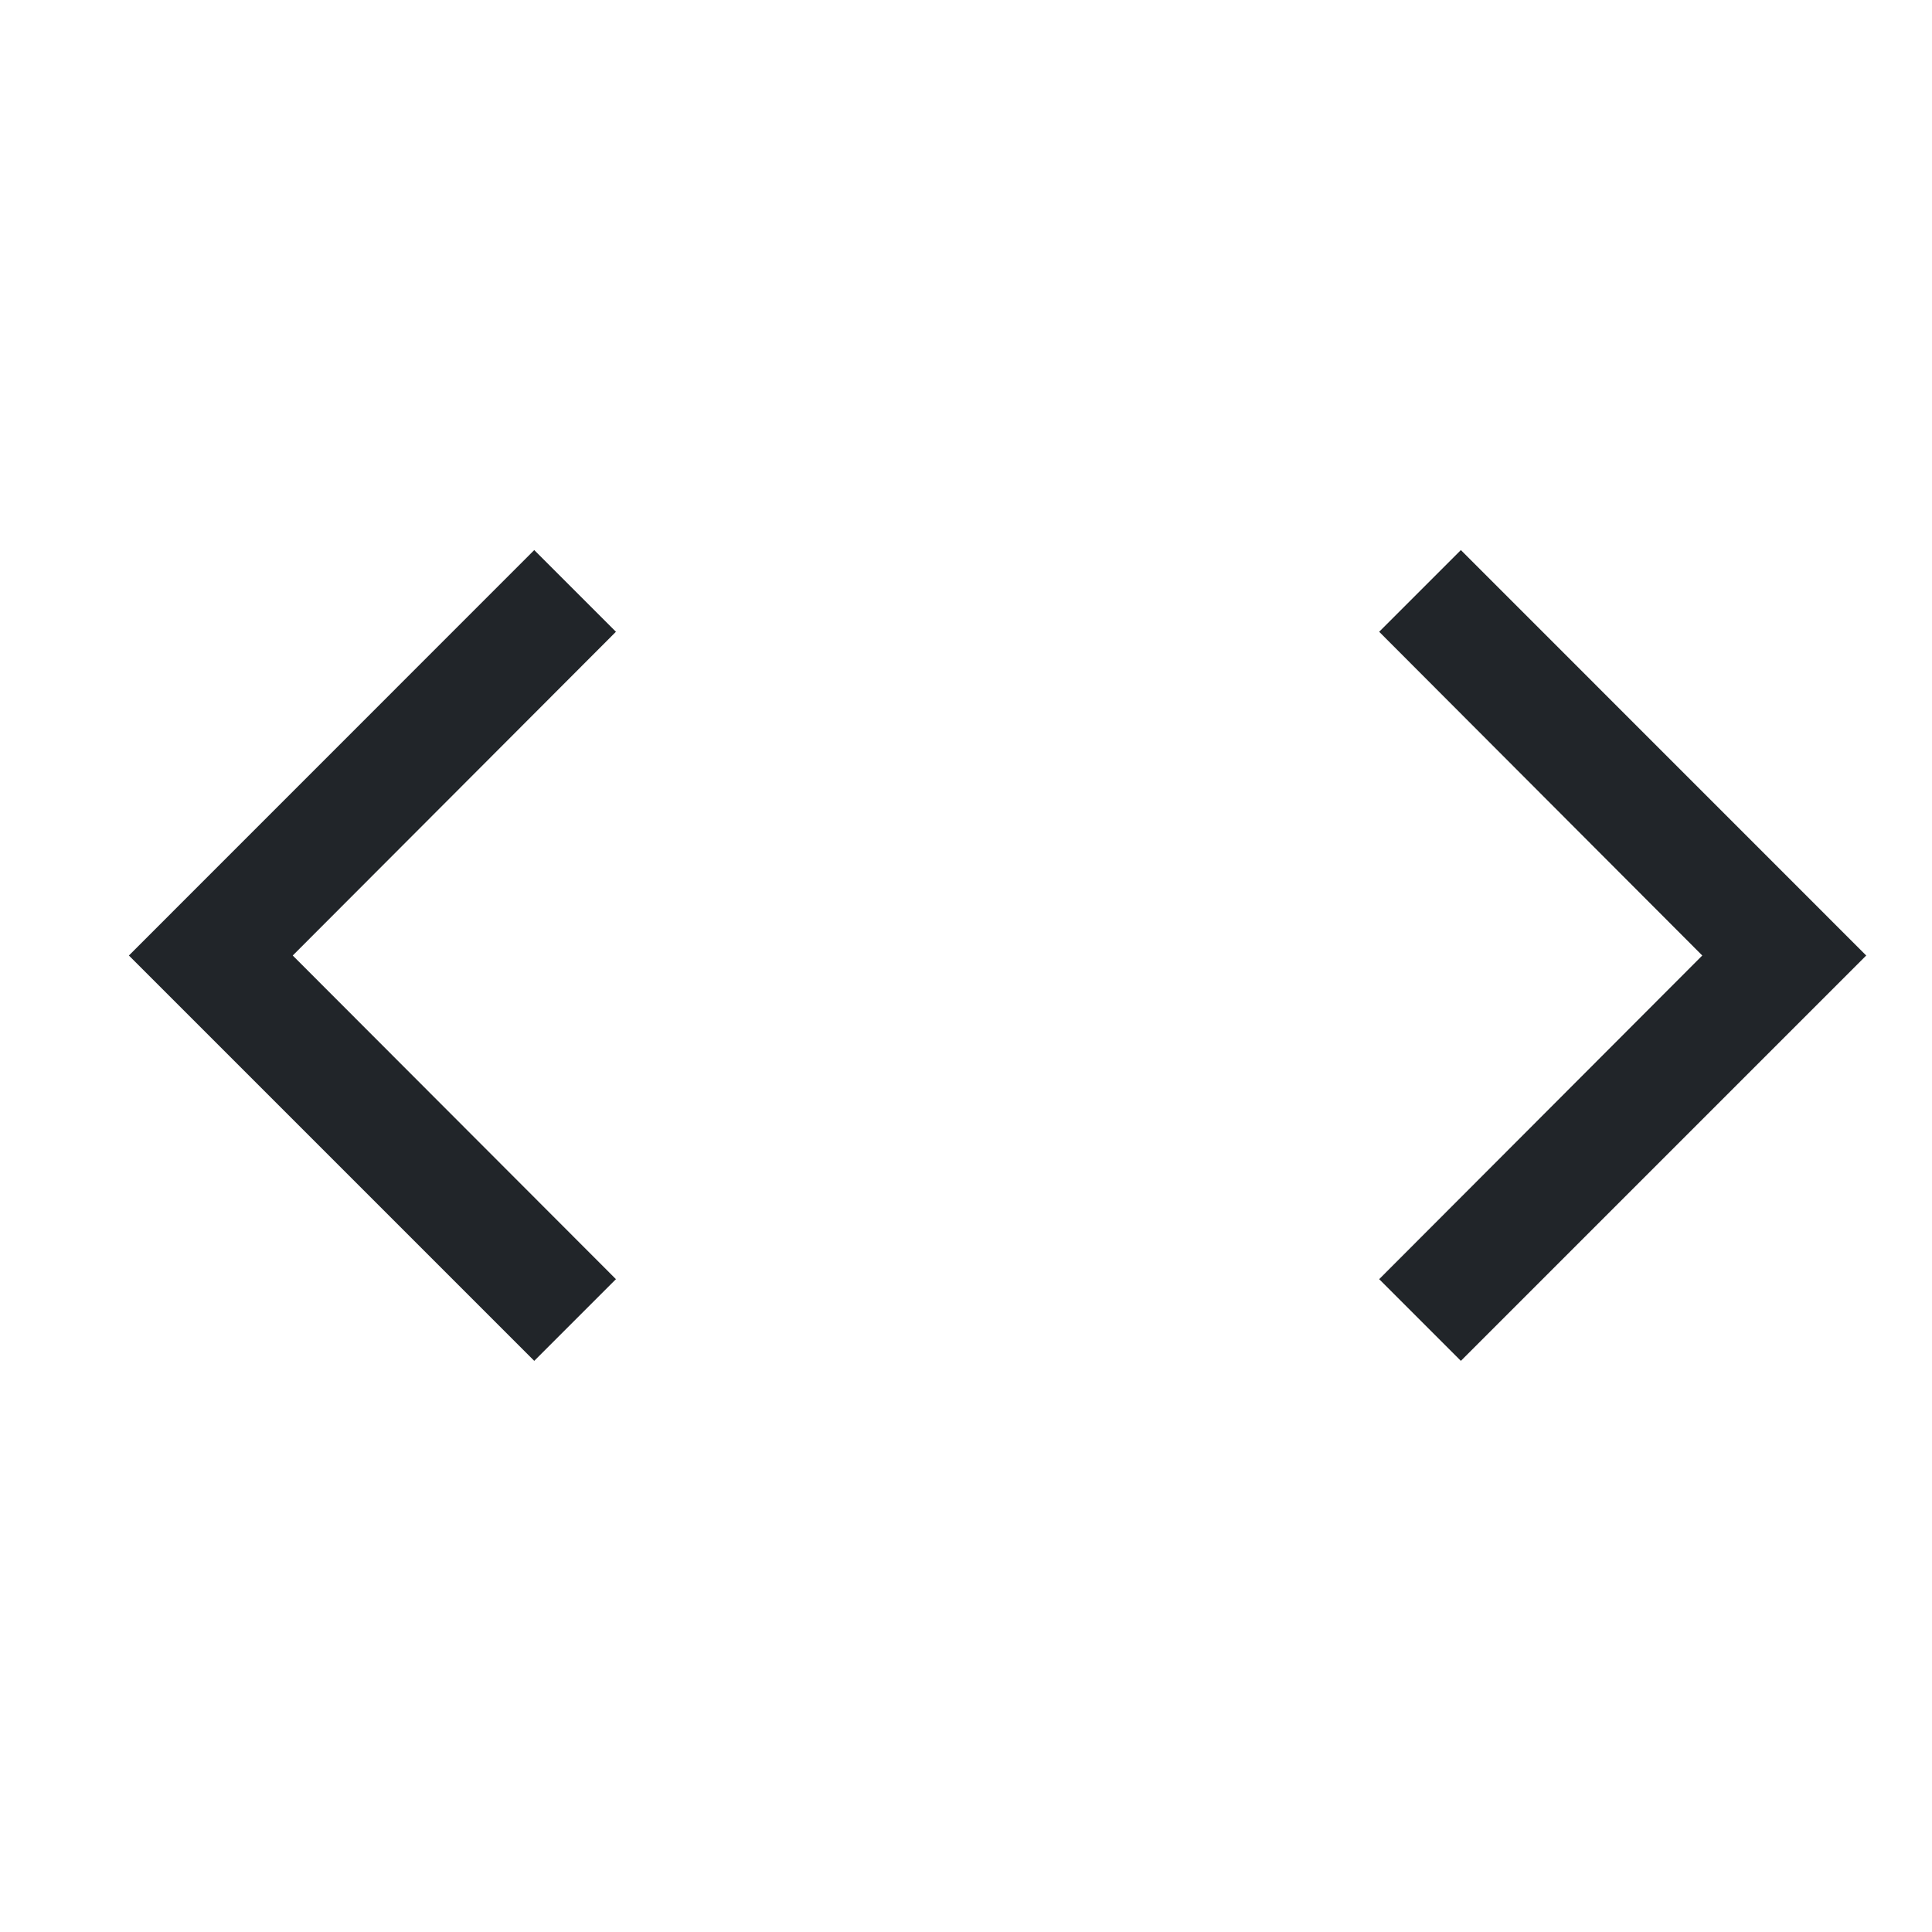 <?xml version="1.0" encoding="UTF-8" standalone="no"?><svg width='21' height='21' viewBox='0 0 21 21' fill='none' xmlns='http://www.w3.org/2000/svg'>
<g clip-path='url(#clip0_156_13290)'>
<path d='M20.285 10.386L15.879 14.792L14.991 13.904L18.503 10.386L14.991 6.867L15.879 5.979L20.285 10.386ZM1.401 10.386L5.807 5.979L6.695 6.867L3.182 10.386L6.695 13.904L5.807 14.792L1.401 10.386Z' fill='#212529'/>
</g>
<defs>
<clipPath id='clip0_156_13290'>
<rect width='20.143' height='20.143' fill='white' transform='translate(0.771 0.314)'/>
</clipPath>
</defs>
</svg>

